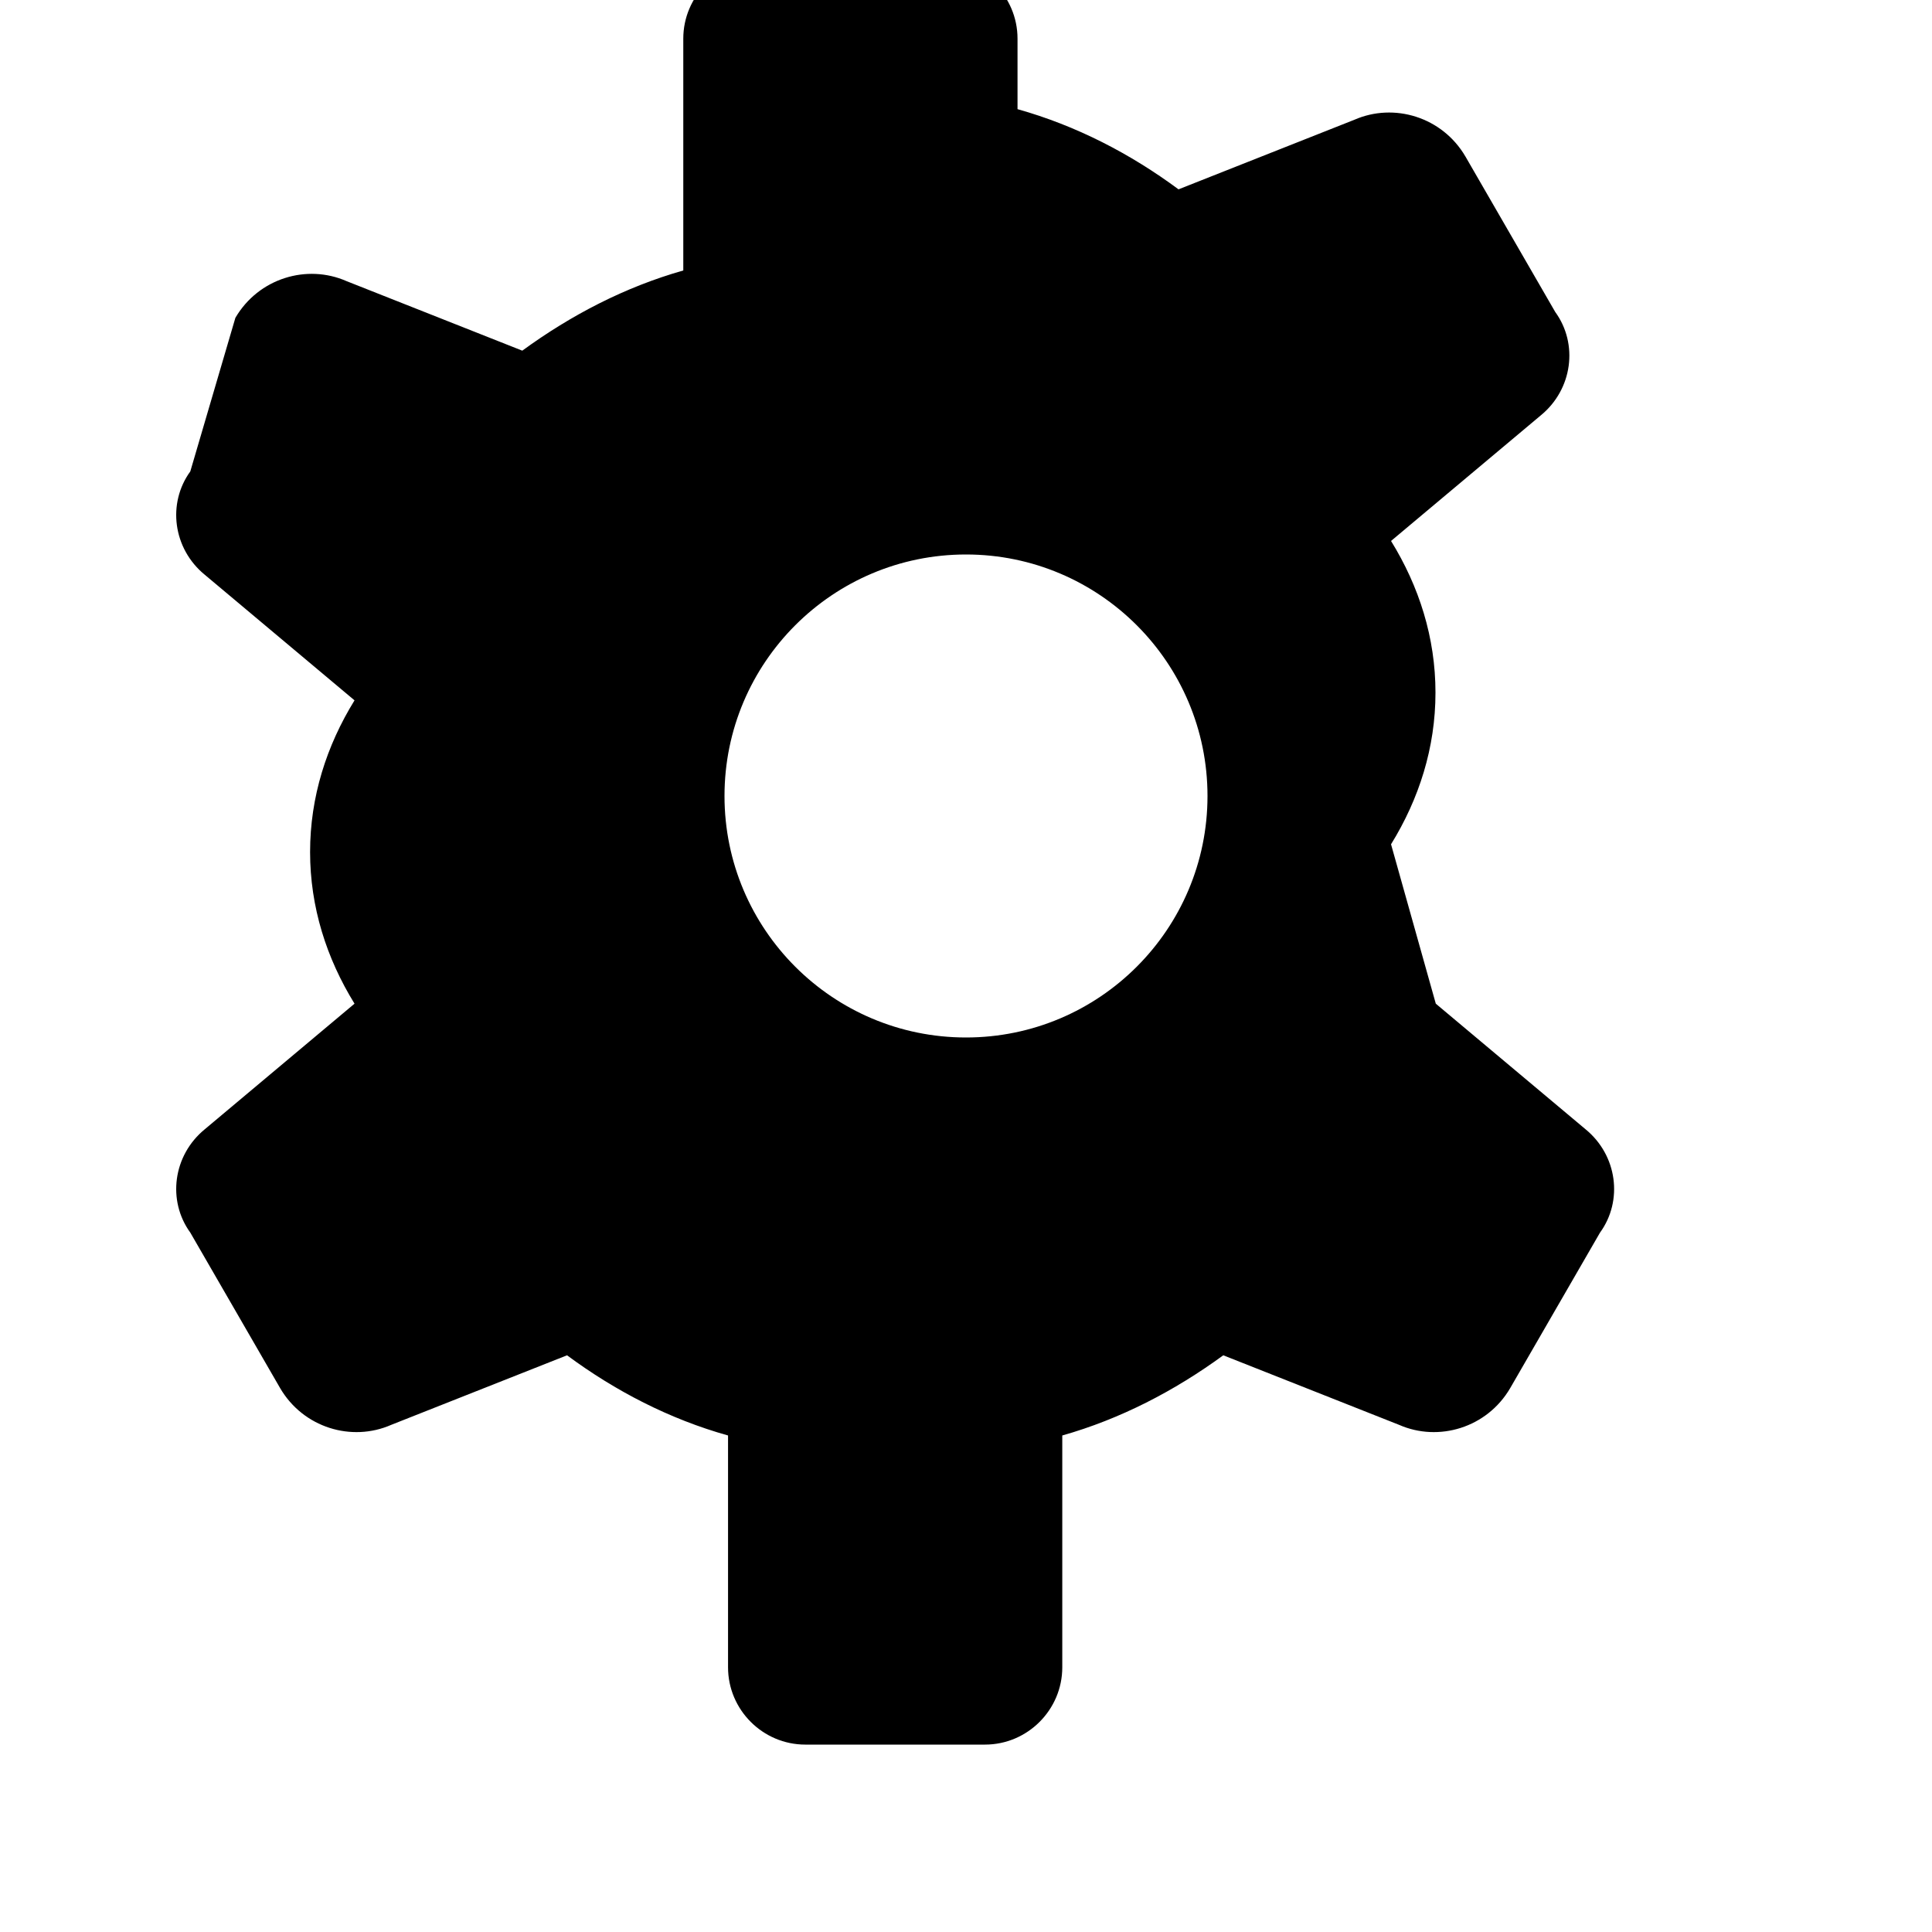 <svg xmlns="http://www.w3.org/2000/svg" width="24" height="24" viewBox="0 0 24 24" fill="currentColor"><path d="M17.28 10.488c.348-.564.552-1.2.552-1.884 0-.684-.204-1.32-.552-1.884l1.86-1.56c.396-.324.468-.888.18-1.284l-1.116-1.932c-.288-.492-.888-.672-1.38-.456l-2.184.864c-.6-.444-1.272-.792-2-.996V.48c0-.528-.432-.96-.96-.96h-2.232c-.528 0-.96.432-.96.96v2.88c-.72.204-1.392.552-2 .996l-2.184-.864c-.492-.216-1.092-.036-1.38.456L2.364 5.856c-.288.396-.216.96.18 1.284l1.86 1.56c-.348.564-.552 1.2-.552 1.884 0 .684.204 1.32.552 1.884l-1.86 1.56c-.396.324-.468.888-.18 1.284l1.116 1.932c.288.492.888.672 1.38.456l2.184-.864c.6.444 1.272.792 2 .996v2.88c0 .528.432.96.96.96h2.232c.528 0 .96-.432.96-.96v-2.88c.72-.204 1.392-.552 2-.996l2.184.864c.492.216 1.092.036 1.38-.456l1.116-1.932c.288-.396.216-.96-.18-1.284l-1.86-1.56zm-5.28 2.4c-1.656 0-3-1.344-3-3s1.344-3 3-3 3 1.344 3 3-1.344 3-3 3z"/></svg> 